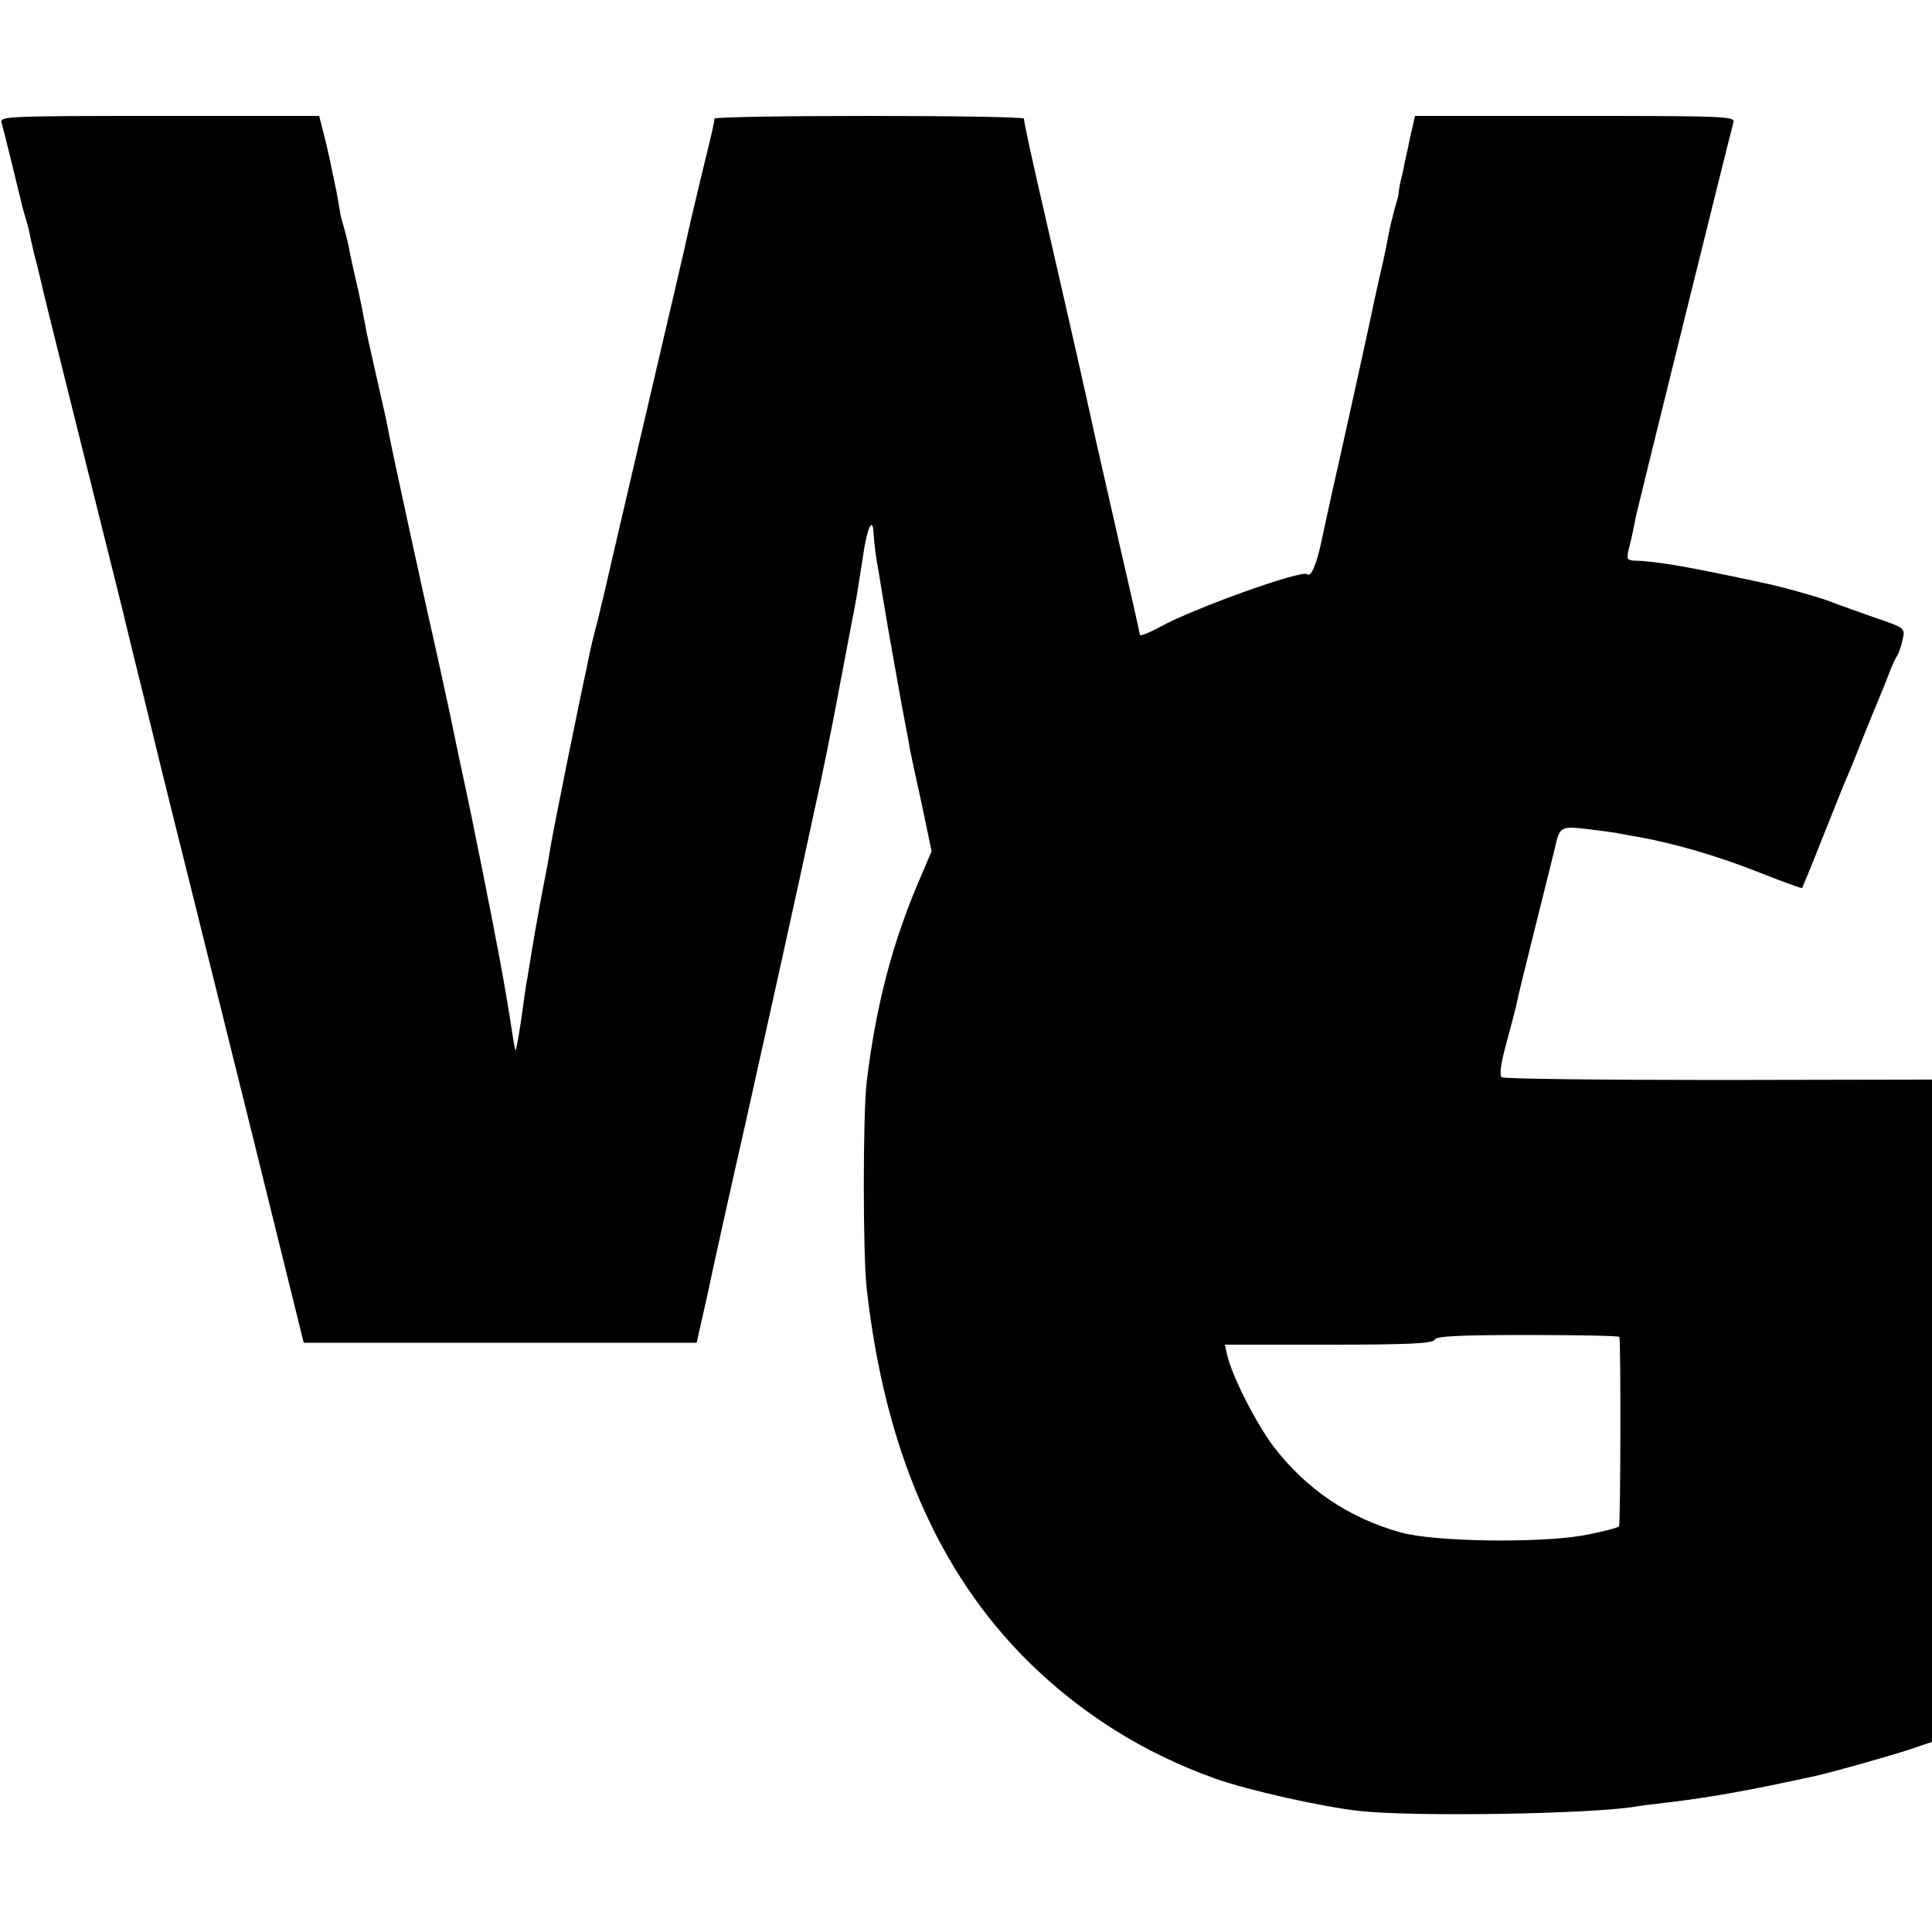 <?xml version="1.0" standalone="no"?>
<!DOCTYPE svg PUBLIC "-//W3C//DTD SVG 20010904//EN"
 "http://www.w3.org/TR/2001/REC-SVG-20010904/DTD/svg10.dtd">
<svg version="1.0" xmlns="http://www.w3.org/2000/svg"
 width="500pt" height="500pt" viewBox="0 0 500 500"
 preserveAspectRatio="xMidYMid meet">
<g transform="translate(0,500) scale(0.1,-0.1)"
fill="#000000" stroke="none">
<path d="M4 4683 c5 -17 41 -164 51 -206 2 -10 7 -27 10 -37 3 -10 8 -27 10
-37 2 -10 8 -38 14 -63 7 -25 14 -55 17 -68 2 -12 50 -204 105 -425 55 -221
102 -409 104 -417 2 -8 26 -109 55 -225 28 -115 53 -217 55 -225 2 -8 27 -109
56 -225 29 -115 109 -439 179 -720 l126 -510 509 0 508 0 19 85 c11 47 21 96
24 110 3 14 41 187 86 385 68 306 109 490 134 605 3 14 21 97 40 185 20 88 51
241 69 340 19 99 37 194 40 210 3 17 11 67 18 113 11 78 26 108 28 60 2 -30 5
-55 13 -98 3 -19 14 -87 25 -150 19 -107 32 -182 46 -255 3 -16 8 -39 9 -50 2
-11 16 -76 31 -144 l26 -124 -26 -61 c-74 -169 -118 -336 -142 -536 -10 -85
-10 -445 0 -535 47 -417 185 -734 418 -965 137 -135 299 -237 484 -303 88 -31
276 -73 375 -84 143 -15 586 -8 710 11 14 3 51 7 84 11 111 13 216 32 385 69
41 9 179 48 239 67 l62 21 0 857 0 857 -551 -1 c-303 0 -556 3 -562 7 -7 4 -4
32 12 90 12 46 25 93 27 105 2 12 25 105 50 205 25 101 47 188 48 193 12 55
15 57 79 50 34 -4 71 -9 82 -11 11 -2 36 -7 55 -10 90 -16 205 -49 308 -90 63
-25 115 -44 116 -42 1 2 24 57 50 123 26 66 52 129 56 140 5 11 26 61 45 110
20 50 42 104 49 120 7 17 19 46 26 65 7 19 17 40 21 45 3 6 10 24 13 40 7 30
6 30 -76 58 -46 16 -92 33 -103 37 -25 11 -127 40 -175 50 -193 42 -284 58
-339 59 -20 1 -22 4 -16 29 4 15 9 36 11 47 2 11 6 29 8 40 7 32 246 998 252
1018 5 16 -19 17 -410 17 l-414 0 -6 -27 c-4 -16 -9 -38 -11 -50 -3 -13 -7
-33 -10 -45 -2 -13 -7 -35 -11 -50 -3 -15 -5 -30 -5 -33 0 -2 -5 -19 -10 -37
-5 -18 -12 -46 -15 -63 -3 -16 -11 -58 -19 -91 -8 -34 -16 -73 -19 -85 -5 -28
-91 -417 -111 -504 -7 -33 -19 -87 -26 -120 -12 -56 -27 -91 -36 -81 -13 12
-291 -87 -380 -136 -29 -16 -53 -25 -53 -21 0 4 -25 114 -55 244 -29 129 -56
246 -59 260 -6 29 -60 271 -123 544 -47 204 -62 274 -63 288 0 4 -180 7 -400
7 -220 0 -400 -3 -401 -7 -1 -13 -6 -34 -29 -128 -12 -49 -23 -97 -25 -105 -2
-8 -13 -55 -24 -105 -11 -49 -34 -146 -50 -215 -57 -244 -153 -655 -156 -670
-2 -8 -10 -42 -18 -75 -9 -33 -18 -71 -21 -85 -3 -14 -7 -34 -9 -45 -11 -46
-87 -422 -91 -450 -7 -43 -15 -86 -21 -115 -3 -14 -12 -65 -21 -115 -8 -49
-17 -101 -19 -115 -3 -14 -10 -62 -16 -108 -7 -45 -13 -81 -15 -80 -1 2 -5 21
-8 43 -22 141 -37 219 -77 420 -22 110 -42 207 -44 215 -2 8 -20 92 -39 185
-20 94 -41 188 -46 210 -12 50 -108 491 -114 525 -2 14 -14 68 -26 120 -26
115 -29 127 -36 165 -3 17 -11 58 -19 93 -8 34 -17 74 -20 90 -2 15 -9 42 -14
60 -5 18 -10 35 -10 37 0 3 -5 29 -10 58 -6 28 -13 63 -16 77 -3 14 -10 46
-17 73 l-12 47 -414 0 c-389 0 -413 -1 -408 -17z m4187 -3143 c4 -20 3 -484
-1 -490 -3 -4 -45 -15 -95 -24 -119 -20 -384 -16 -470 8 -135 38 -243 111
-328 221 -45 59 -108 182 -121 238 l-6 27 269 0 c206 0 270 3 274 13 3 9 61
12 241 12 130 0 236 -2 237 -5z"/>
</g>
</svg>
